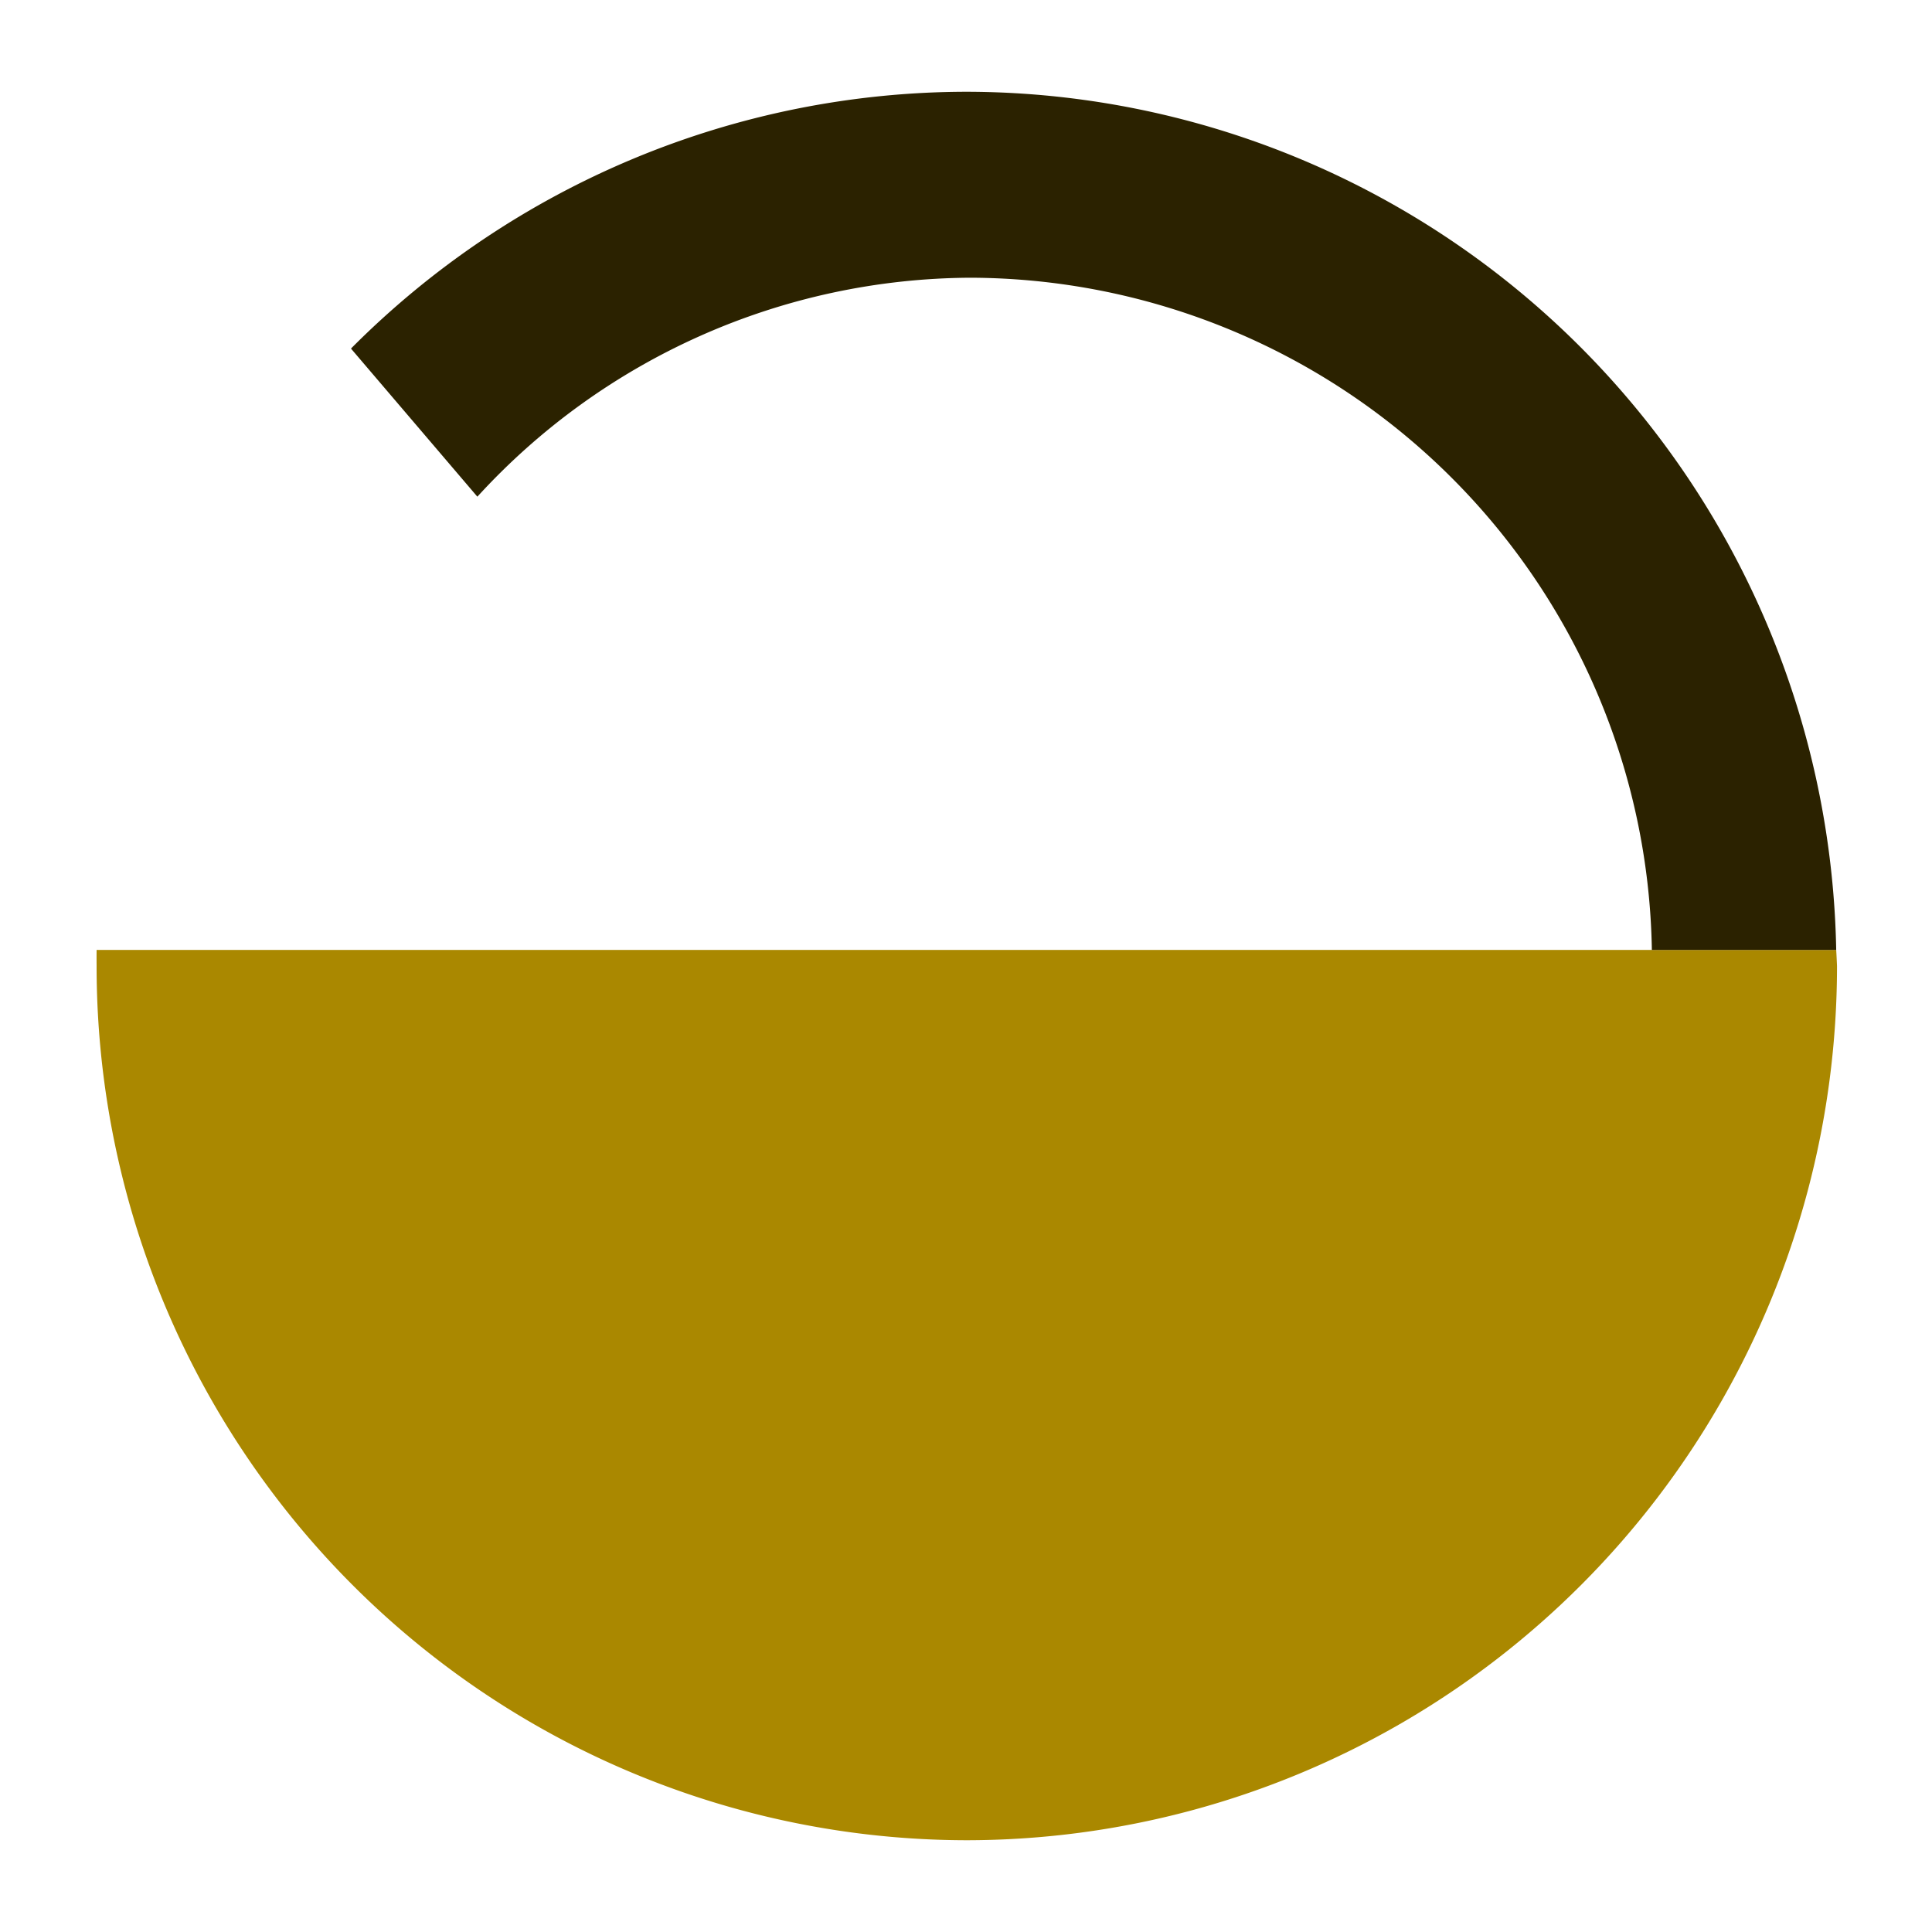 <svg xmlns="http://www.w3.org/2000/svg" height="24" width="24"><path d="M22.8 11.8H1.2a10.82 10.86 0 0 0 0 .2A10.82 10.86 0 0 0 12 22.86 10.82 10.86 0 0 0 22.82 12a10.82 10.86 0 0 0-.01-.2z" fill="#a80"/><path d="M4.36 4.33l1.57 1.84a8.35 8.35 0 0 1 6.12-2.72 8.49 8.49 0 0 1 8.47 8.35h2.29A10.82 10.86 0 0 0 12 1.14a10.82 10.86 0 0 0-7.64 3.19z" fill="#2b2200"/></svg>